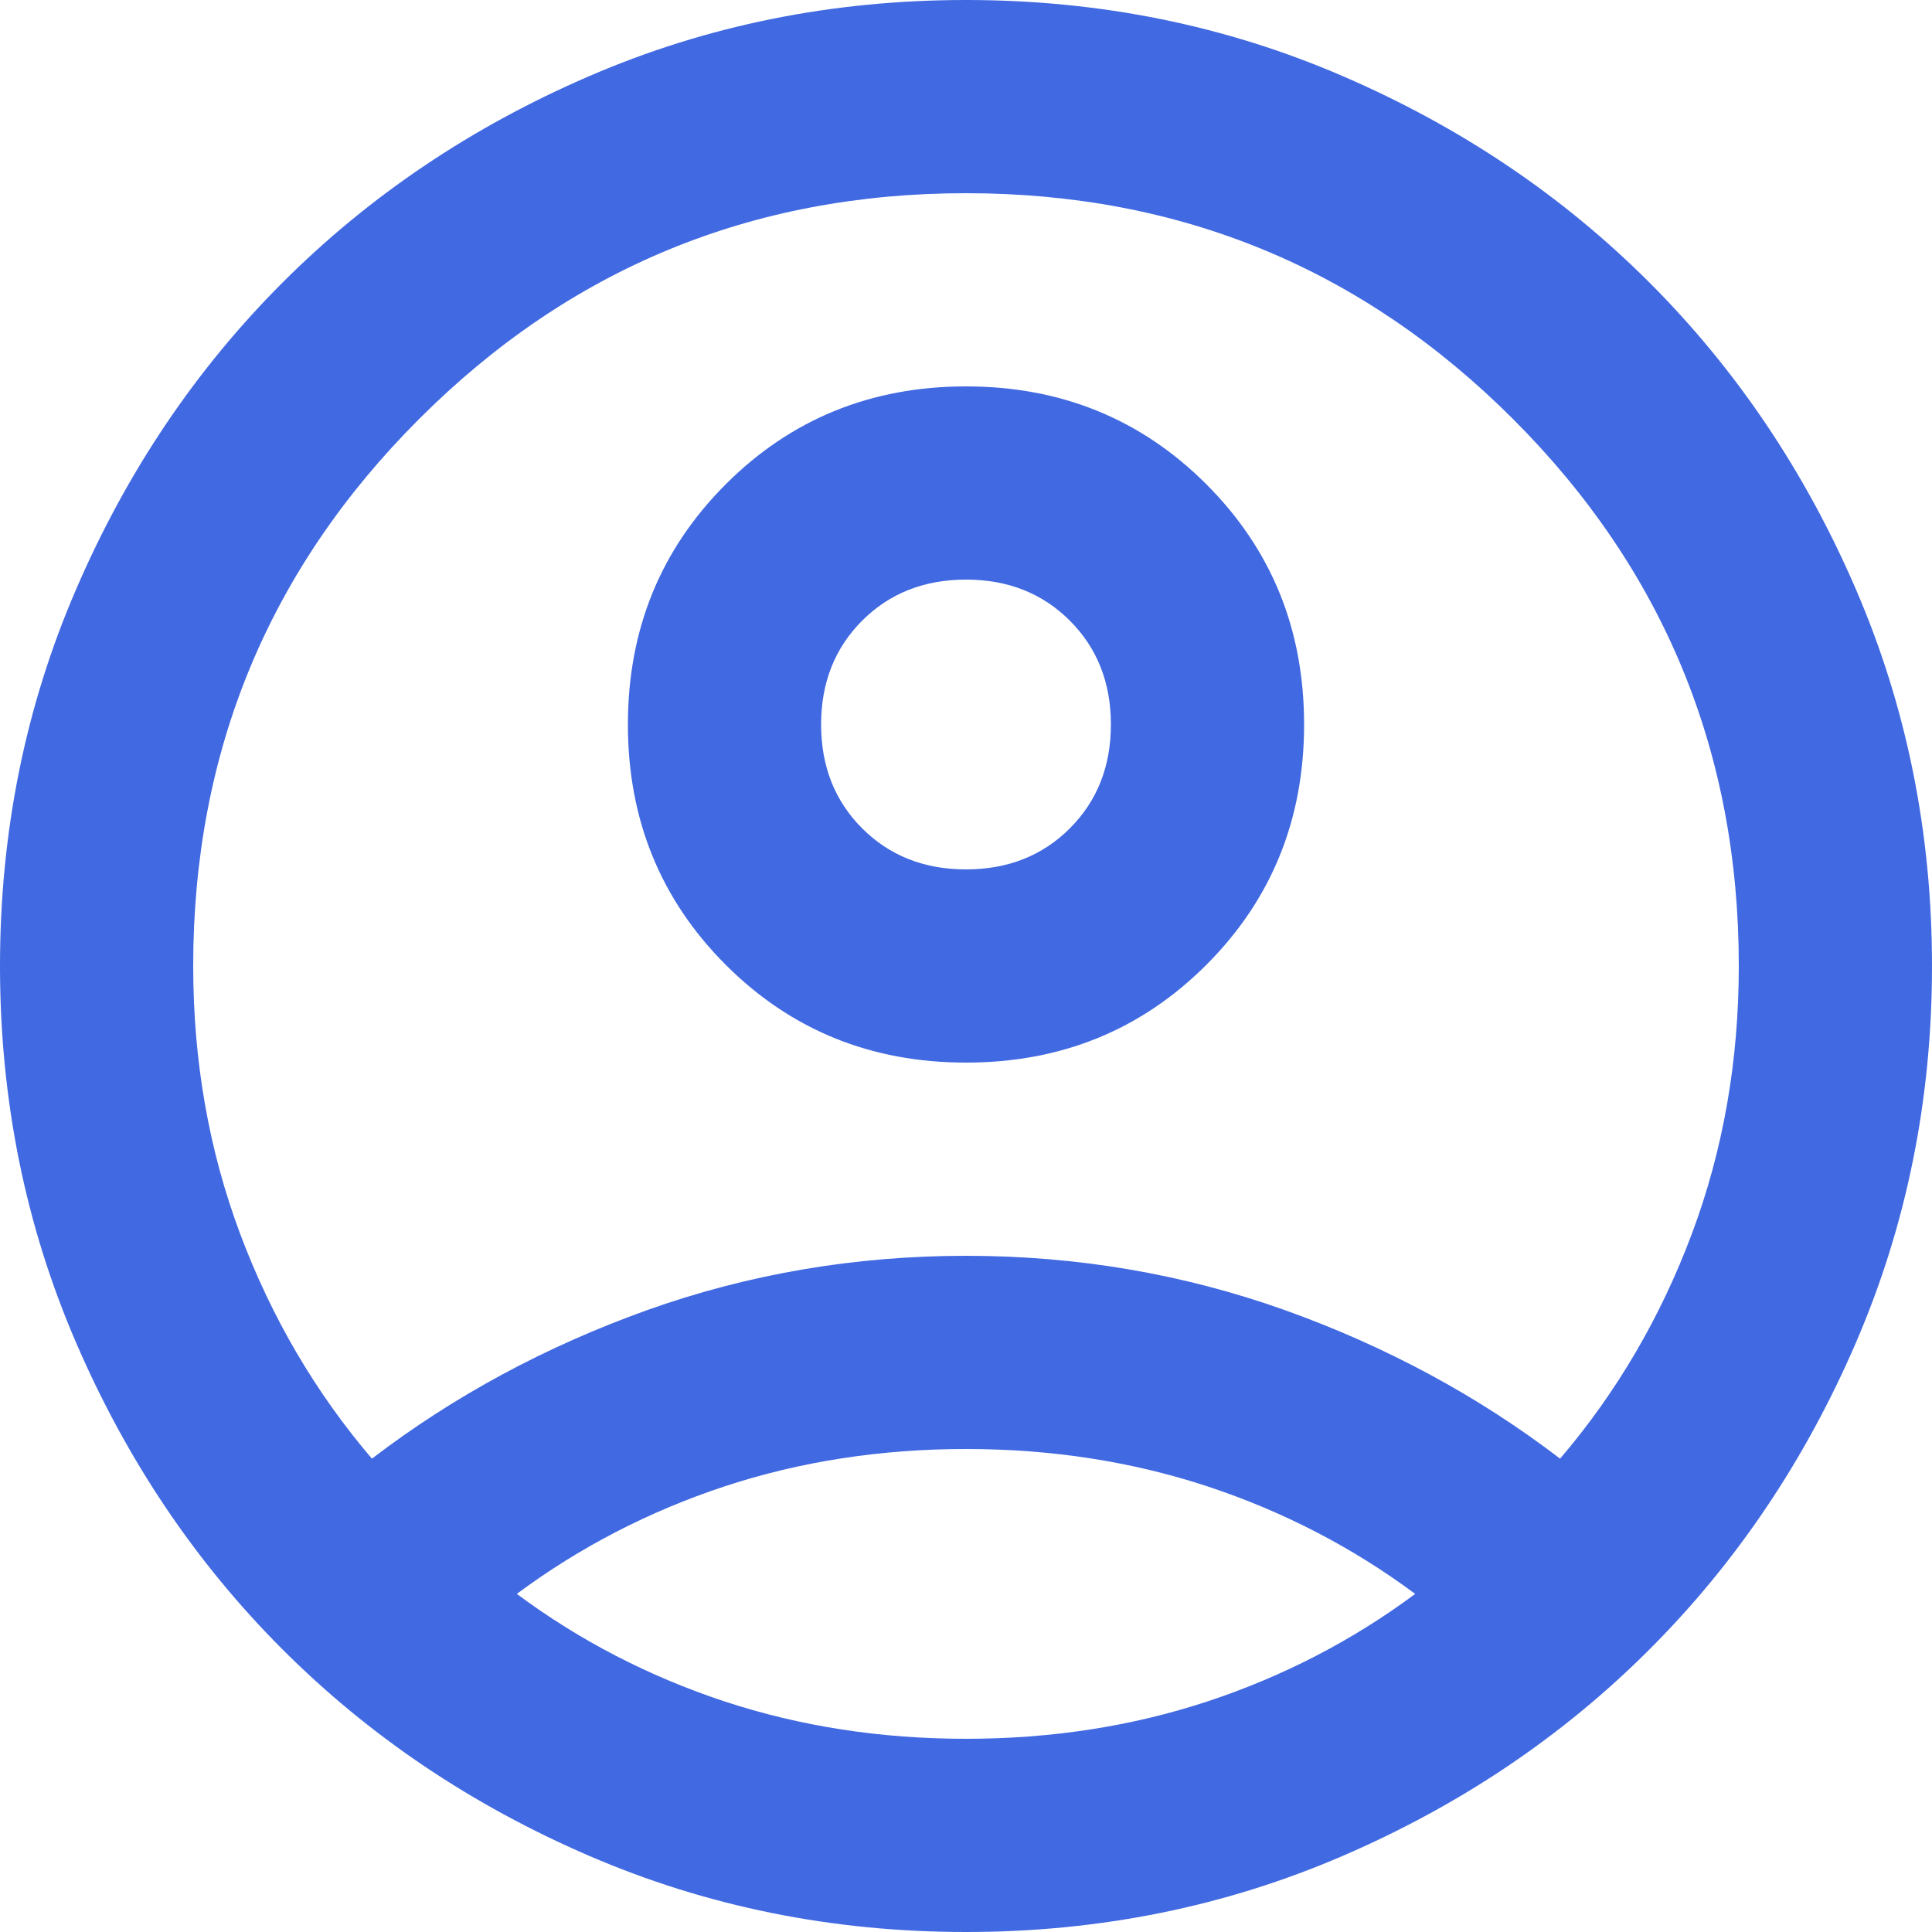<svg 
          width="20" 
          height="20" fill="none" 
          xmlns="http://www.w3.org/2000/svg">
          <path d="M 3.85 15.1 C 4.7 14.45 5.65 13.938 6.7 13.562 C 7.75 13.188 8.85 13 10 13 C 11.15 13 12.25 13.188 13.3 13.562 C 14.35 13.938 15.3 14.45 16.15 15.1 C 16.733 14.417 17.188 13.642 17.513 12.775 C 17.838 11.908 18 10.983 18 10 C 18 7.783 17.221 5.896 15.663 4.338 C 14.104 2.779 12.217 2 10 2 C 7.783 2 5.896 2.779 4.338 4.338 C 2.779 5.896 2 7.783 2 10 C 2 10.983 2.162 11.908 2.487 12.775 C 2.812 13.642 3.267 14.417 3.85 15.1 Z M 10 11 C 9.017 11 8.188 10.663 7.513 9.988 C 6.838 9.313 6.5 8.483 6.5 7.5 C 6.5 6.517 6.838 5.688 7.513 5.013 C 8.188 4.338 9.017 4 10 4 C 10.983 4 11.813 4.338 12.488 5.013 C 13.163 5.688 13.5 6.517 13.5 7.5 C 13.5 8.483 13.163 9.313 12.488 9.988 C 11.813 10.663 10.983 11 10 11 Z M 10 20 C 8.617 20 7.317 19.737 6.1 19.212 C 4.883 18.687 3.825 17.975 2.925 17.075 C 2.025 16.175 1.313 15.117 0.788 13.9 C 0.262 12.683 0 11.383 0 10 C 0 8.617 0.262 7.317 0.788 6.1 C 1.313 4.883 2.025 3.825 2.925 2.925 C 3.825 2.025 4.883 1.313 6.1 0.788 C 7.317 0.262 8.617 0 10 0 C 11.383 0 12.683 0.262 13.9 0.788 C 15.117 1.313 16.175 2.025 17.075 2.925 C 17.975 3.825 18.687 4.883 19.212 6.1 C 19.737 7.317 20 8.617 20 10 C 20 11.383 19.737 12.683 19.212 13.9 C 18.687 15.117 17.975 16.175 17.075 17.075 C 16.175 17.975 15.117 18.687 13.9 19.212 C 12.683 19.737 11.383 20 10 20 Z M 10 18 C 10.883 18 11.717 17.871 12.5 17.613 C 13.283 17.354 14 16.983 14.65 16.5 C 14 16.017 13.283 15.646 12.5 15.387 C 11.717 15.129 10.883 15 10 15 C 9.117 15 8.283 15.129 7.5 15.387 C 6.717 15.646 6 16.017 5.35 16.5 C 6 16.983 6.717 17.354 7.5 17.613 C 8.283 17.871 9.117 18 10 18 Z M 10 9 C 10.433 9 10.792 8.858 11.075 8.575 C 11.358 8.292 11.5 7.933 11.5 7.5 C 11.5 7.067 11.358 6.708 11.075 6.425 C 10.792 6.142 10.433 6 10 6 C 9.567 6 9.208 6.142 8.925 6.425 C 8.642 6.708 8.5 7.067 8.5 7.5 C 8.5 7.933 8.642 8.292 8.925 8.575 C 9.208 8.858 9.567 9 10 9 Z" fill="rgb(65,105,225)"/>
        </svg>